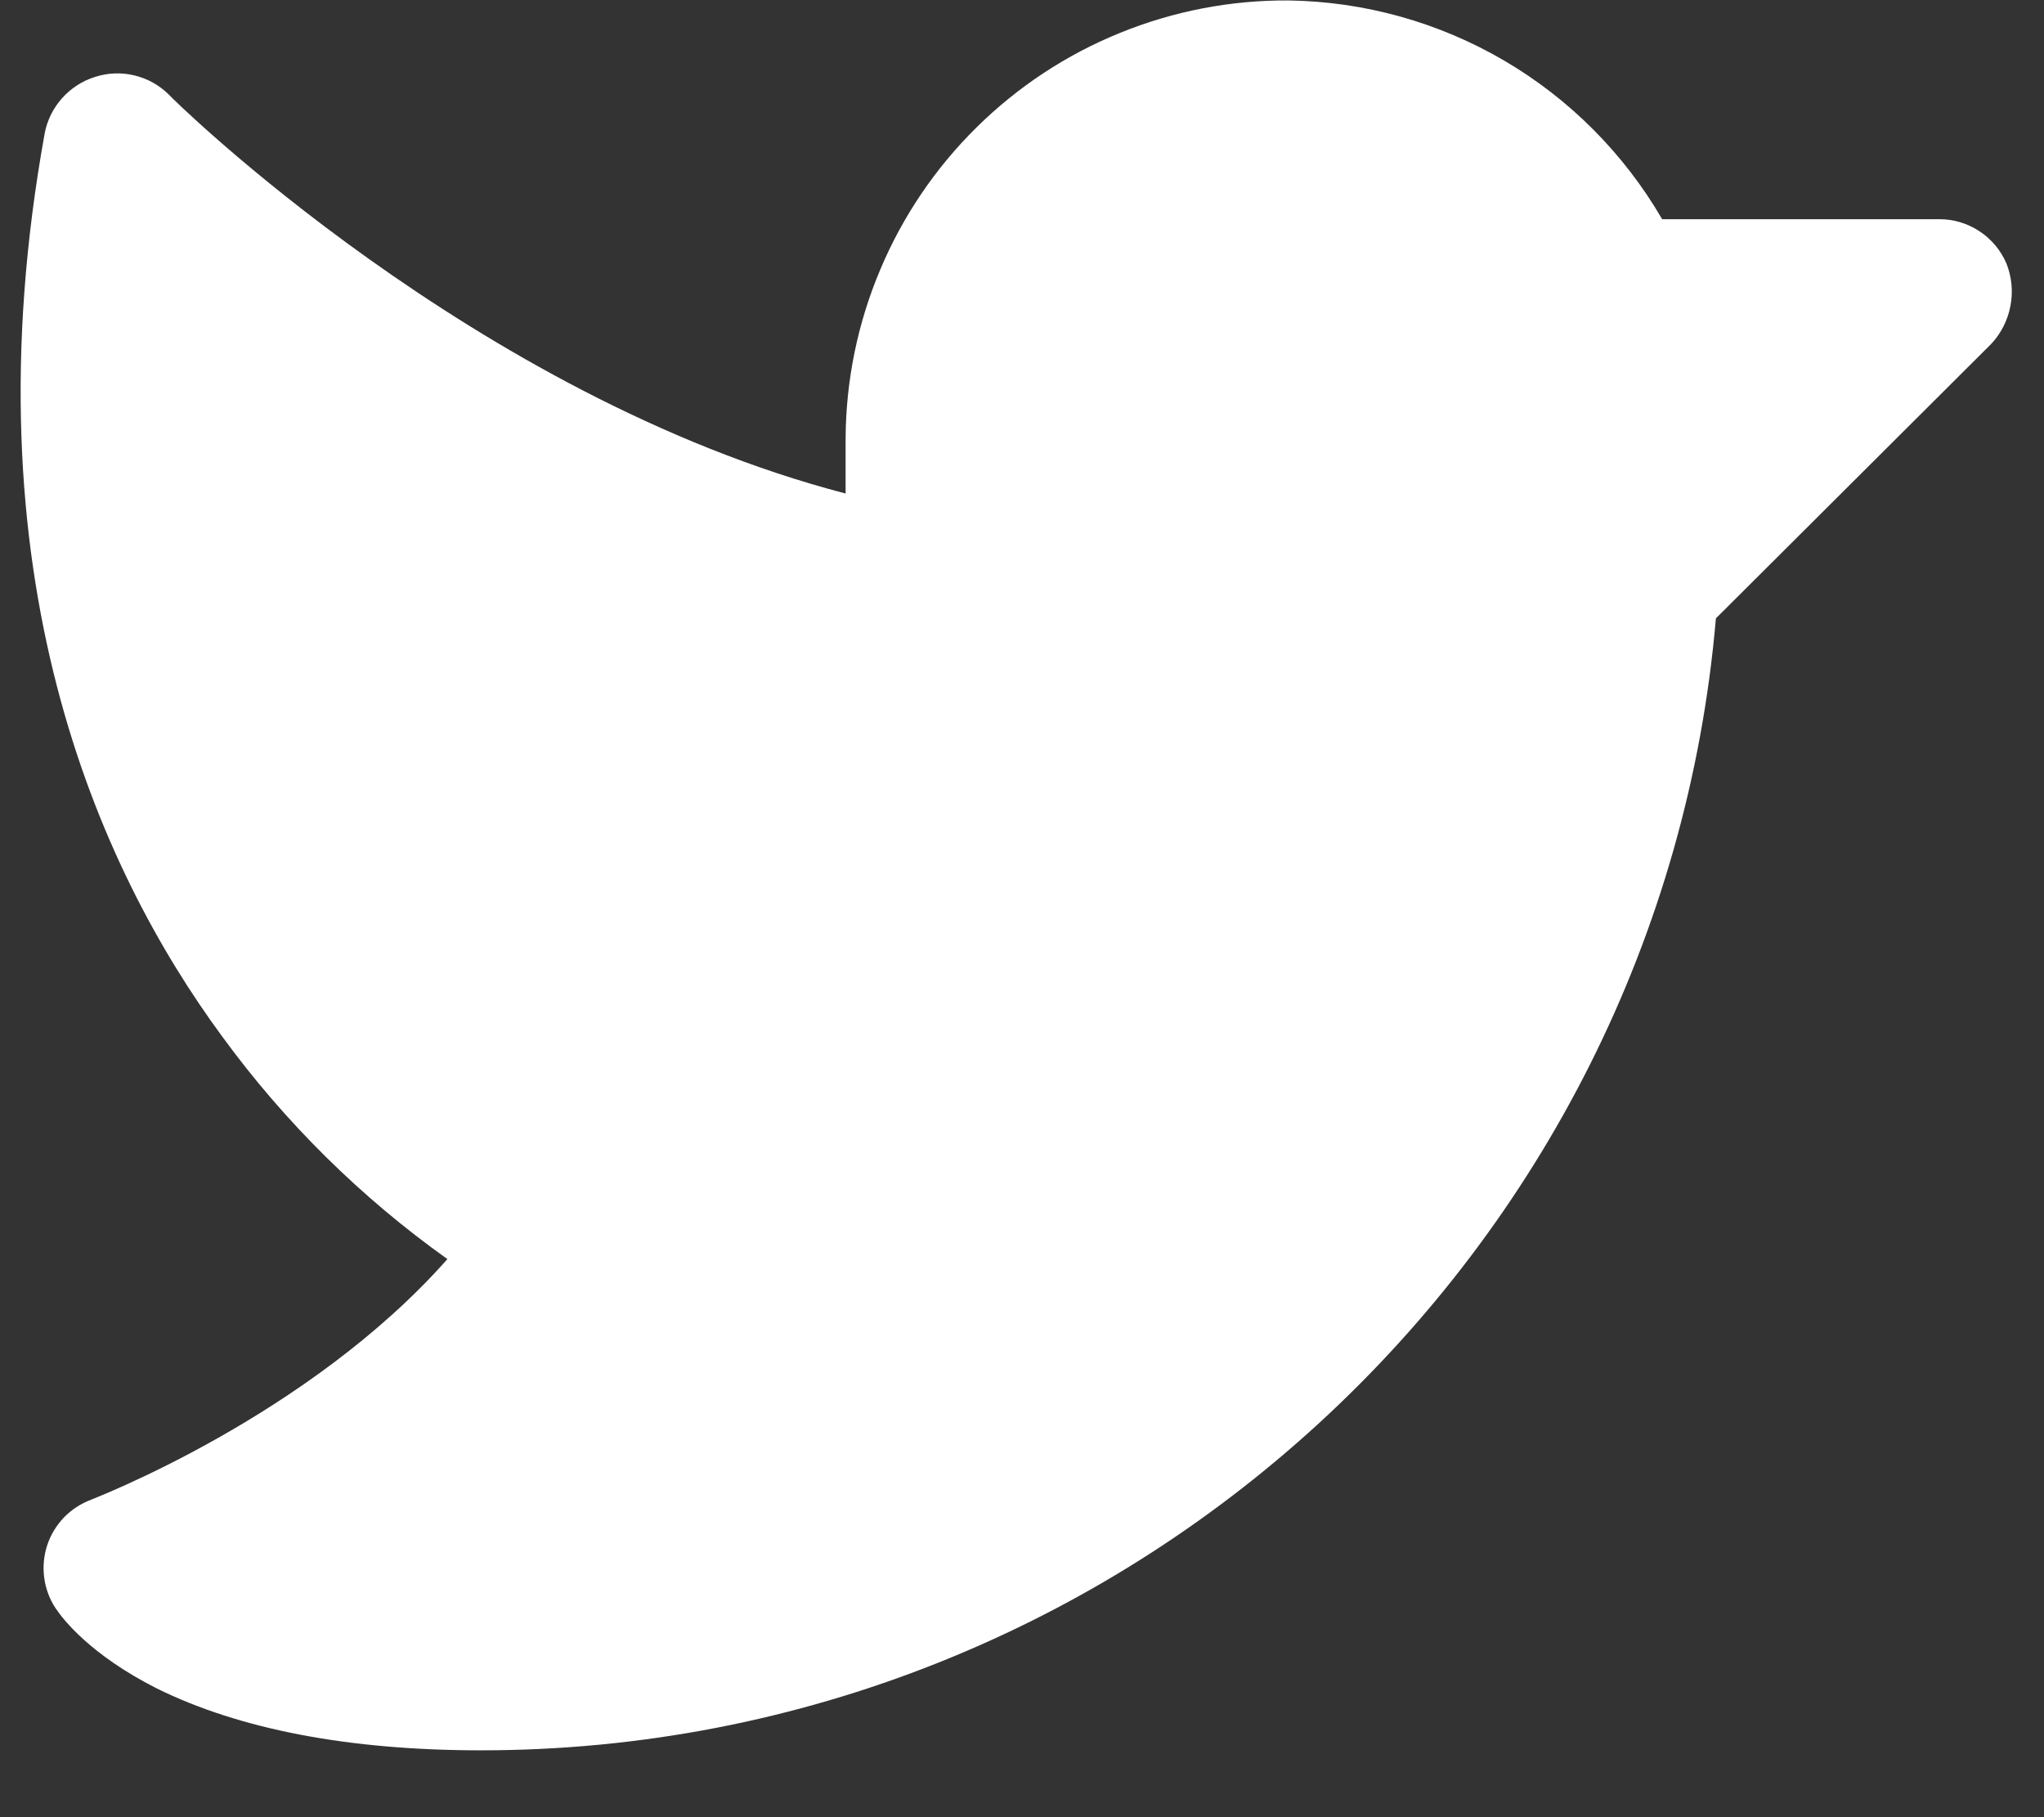 <svg width="27" height="24" viewBox="0 0 27 24" fill="none" xmlns="http://www.w3.org/2000/svg">
<rect x="0" y="0" width="27" height="24" fill="#333333" stroke="none"/>
<path d="M26.301 4.544L22.666 8.167C21.944 16.581 14.841 23.117 6.355 23.117C4.61 23.117 3.165 22.84 2.07 22.299C1.191 21.854 0.83 21.384 0.734 21.24C0.654 21.119 0.603 20.981 0.584 20.837C0.565 20.694 0.578 20.548 0.623 20.41C0.668 20.272 0.744 20.147 0.844 20.042C0.945 19.938 1.068 19.858 1.203 19.807C1.227 19.795 4.068 18.712 5.91 16.629C4.768 15.816 3.764 14.824 2.937 13.692C1.288 11.453 -0.458 7.565 0.59 1.763C0.622 1.591 0.701 1.431 0.818 1.299C0.934 1.168 1.084 1.07 1.252 1.017C1.419 0.962 1.599 0.954 1.771 0.995C1.943 1.035 2.101 1.122 2.227 1.246C2.263 1.294 6.271 5.242 11.17 6.518V5.784C11.175 5.02 11.33 4.265 11.627 3.562C11.923 2.858 12.355 2.22 12.899 1.683C13.442 1.147 14.085 0.722 14.793 0.435C15.5 0.147 16.257 0.001 17.02 0.006C18.022 0.02 19.004 0.294 19.869 0.8C20.733 1.306 21.452 2.028 21.956 2.895H25.615C25.805 2.894 25.991 2.95 26.149 3.055C26.308 3.16 26.432 3.309 26.506 3.485C26.575 3.663 26.593 3.856 26.556 4.044C26.52 4.231 26.432 4.405 26.301 4.544Z" fill="white"/>
</svg>
